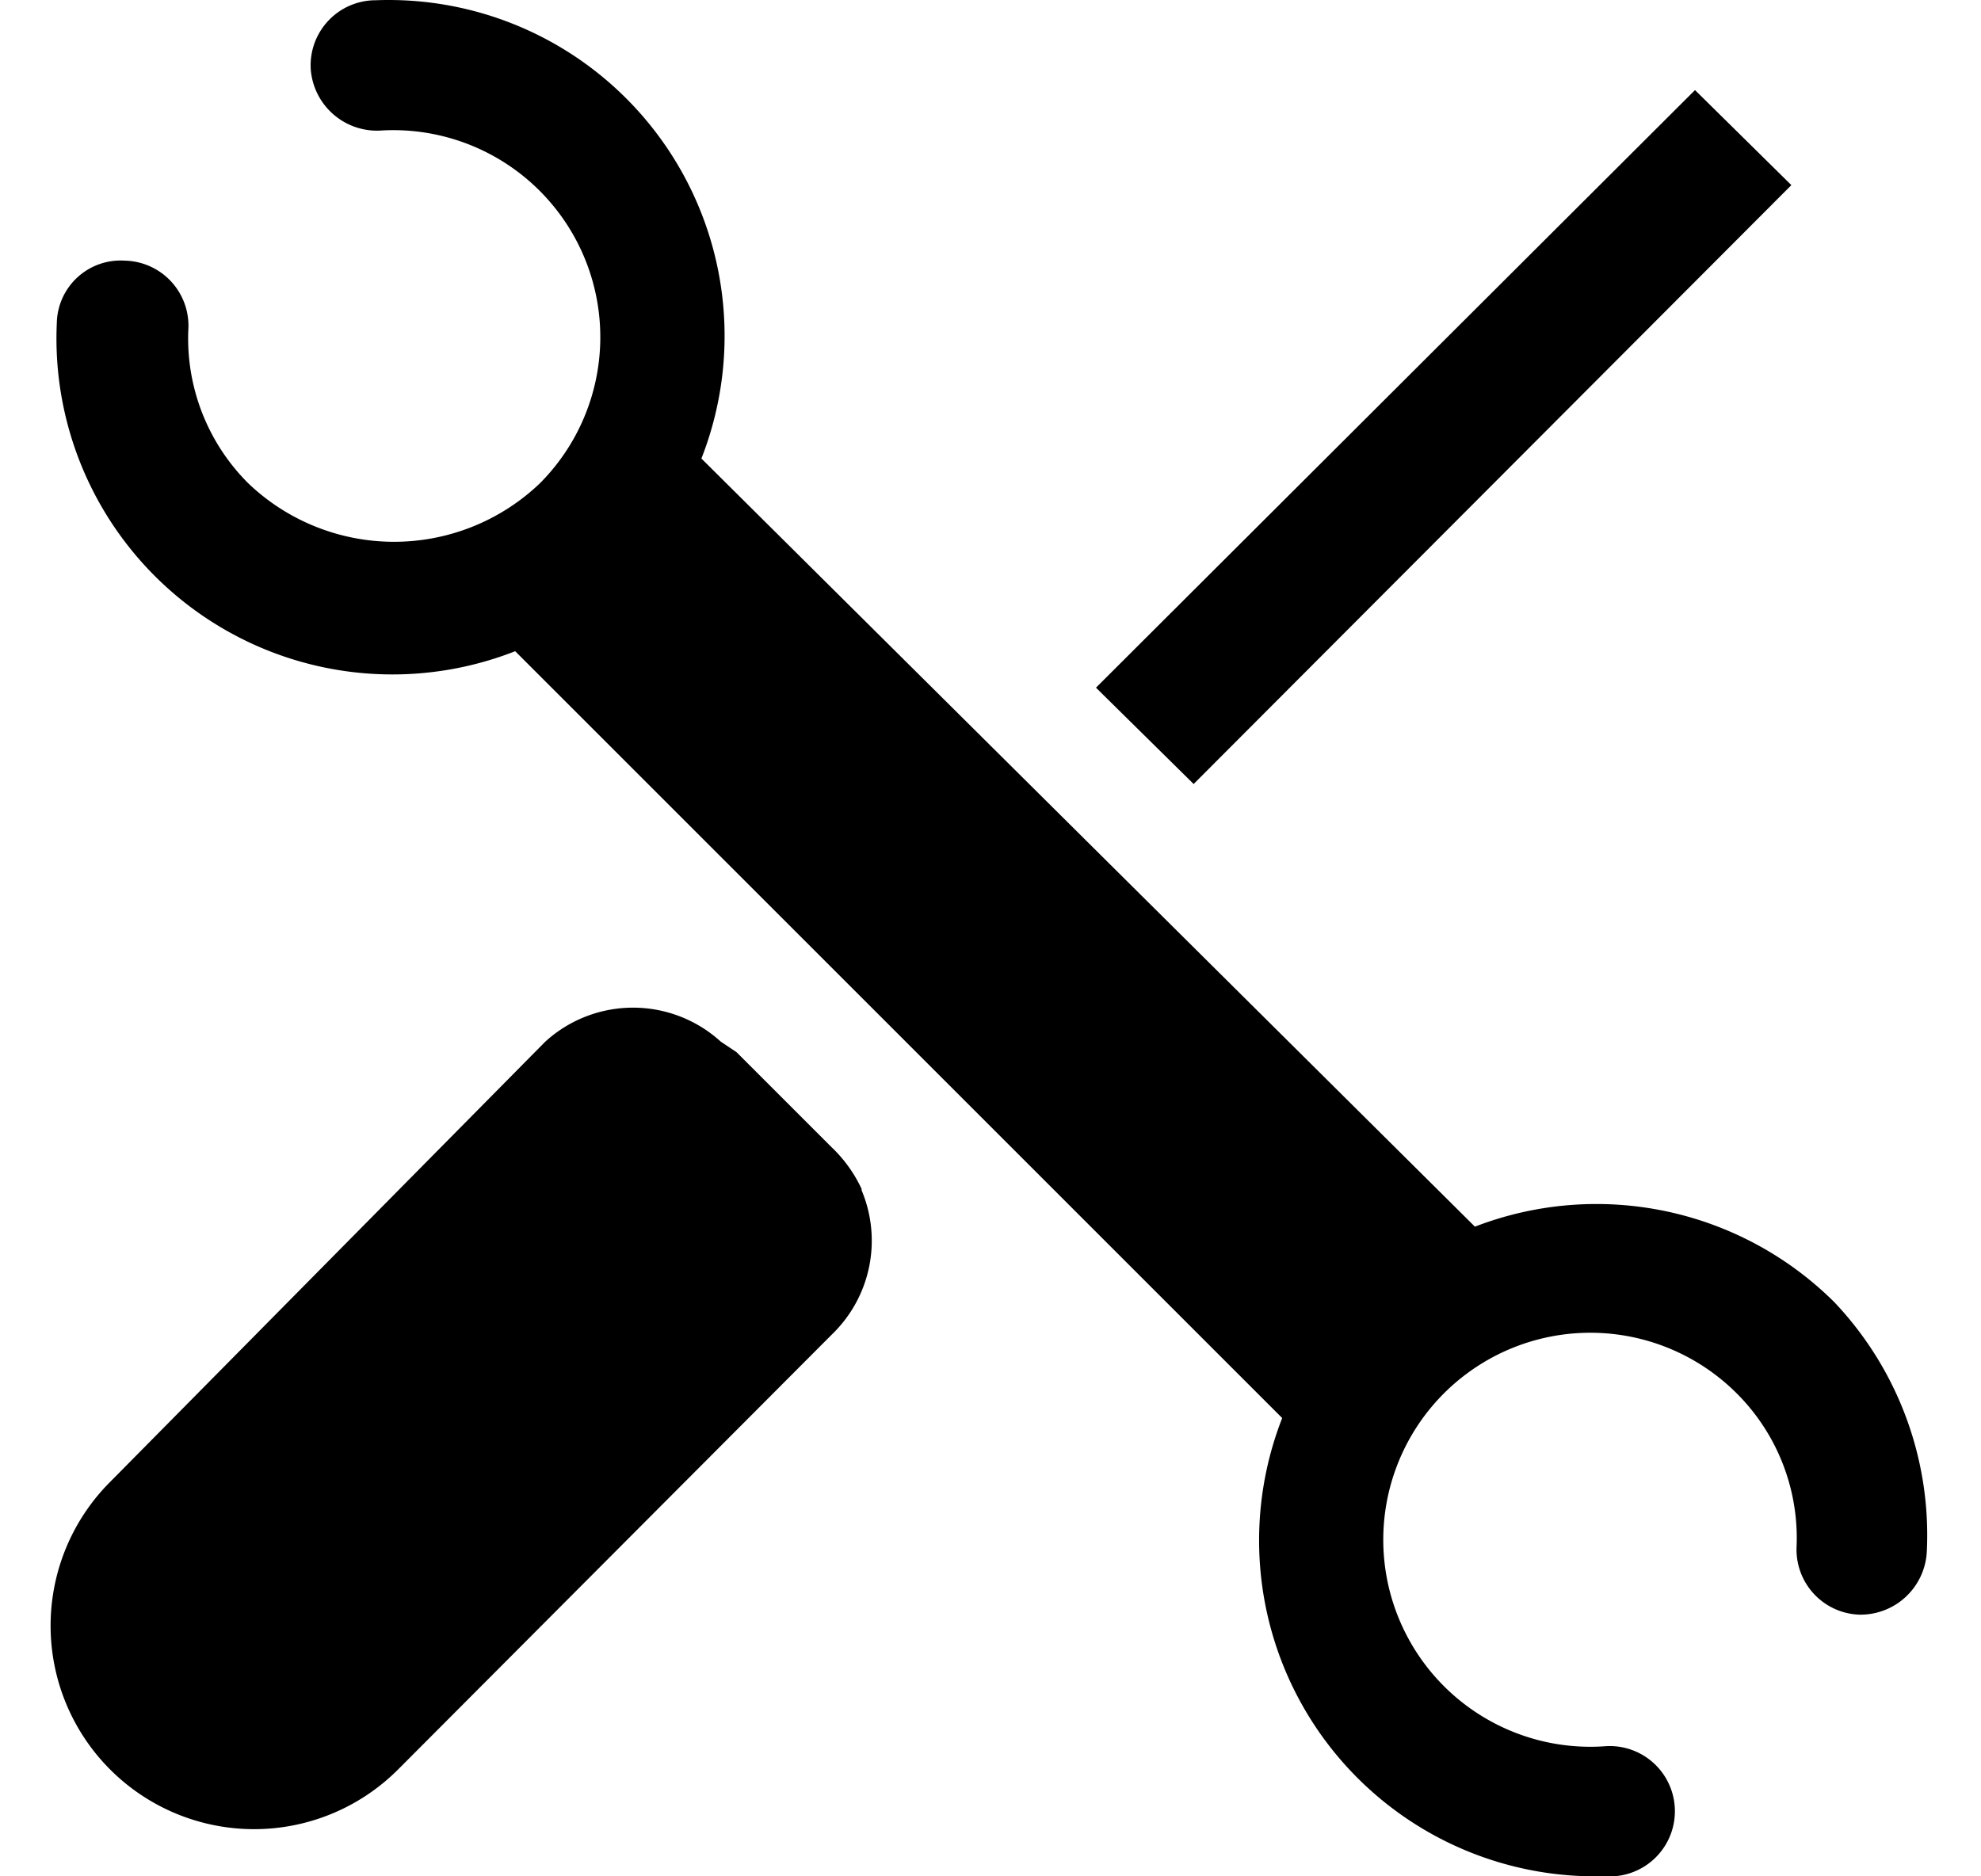 <?xml version="1.0" standalone="no"?><!DOCTYPE svg PUBLIC "-//W3C//DTD SVG 1.1//EN" "http://www.w3.org/Graphics/SVG/1.1/DTD/svg11.dtd"><svg t="1725267103805" class="icon" viewBox="0 0 1026 1024" version="1.1" xmlns="http://www.w3.org/2000/svg" p-id="14322" xmlns:xlink="http://www.w3.org/1999/xlink" width="19" height="18"><path d="M973.419 710.658a184.026 184.026 0 0 0-196.105-41.21L355.262 250.238A183.315 183.315 0 0 0 177.631 0.133a35.526 35.526 0 0 0-35.526 37.658 36.237 36.237 0 0 0 39.079 33.395 112.973 112.973 0 0 1 85.974 192.552 115.105 115.105 0 0 1-159.158 0 111.552 111.552 0 0 1-32.684-83.842A35.526 35.526 0 0 0 40.5 142.238a34.816 34.816 0 0 0-36.947 34.105A183.315 183.315 0 0 0 253.657 355.395l418.499 418.499a183.315 183.315 0 0 0 171.237 250.105H852.63a35.526 35.526 0 1 0-3.553-71.052 112.973 112.973 0 1 1 71.052-192.552 111.552 111.552 0 0 1 32.684 83.842 35.526 35.526 0 0 0 34.105 36.947 36.237 36.237 0 0 0 36.947-34.105A184.736 184.736 0 0 0 973.419 710.658z" p-id="14323"></path><path d="M442.657 648.842A75.316 75.316 0 0 0 426.315 626.105l-51.868-51.868L365.92 568.553A71.052 71.052 0 0 0 269.999 568.553L32.684 808.71a110.842 110.842 0 0 0 157.026 157.026L426.315 728.421a71.052 71.052 0 0 0 16.342-78.868zM949.972 101.027l-52.579-51.868-326.841 326.131 53.289 52.579 326.131-326.841z" p-id="14324"></path></svg>